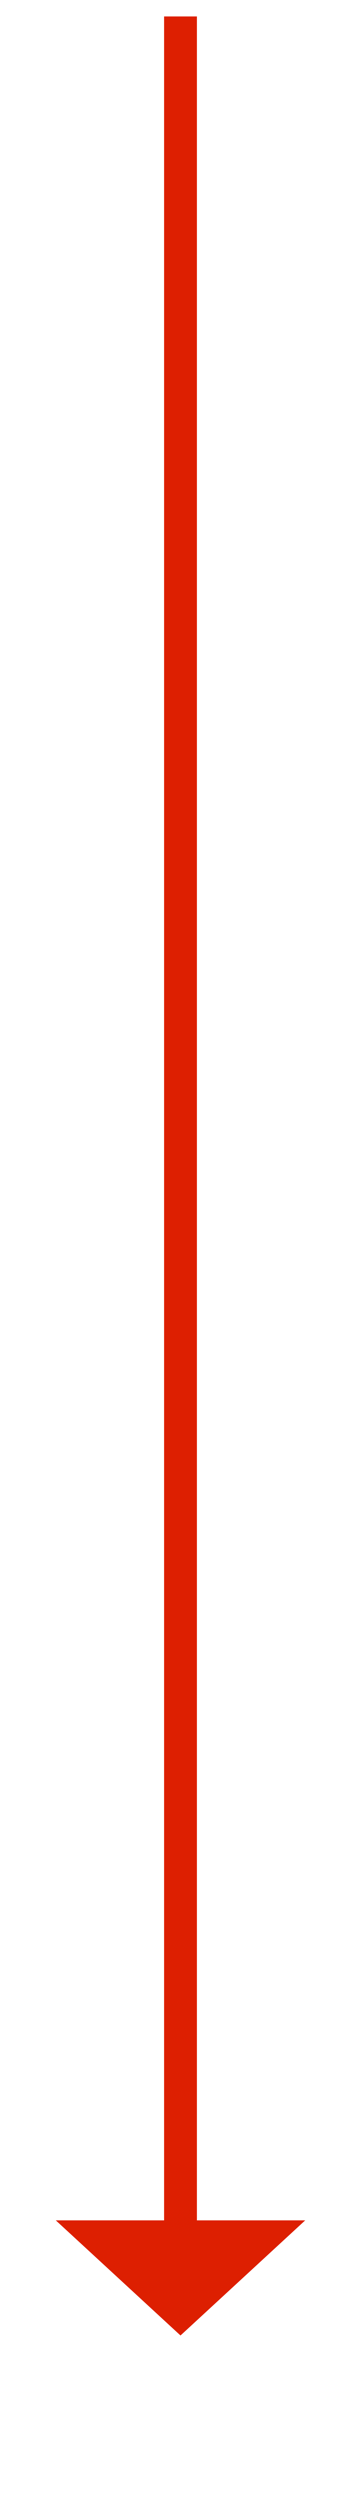 ﻿<?xml version="1.0" encoding="utf-8"?>
<svg version="1.1" xmlns:xlink="http://www.w3.org/1999/xlink" width="22px" height="152px" xmlns="http://www.w3.org/2000/svg">
  <g transform="matrix(1 0 0 1 -342 -779 )">
    <path d="M 1 0  L 1 135  " stroke-width="2" stroke="#dd1f01" fill="none" transform="matrix(1 0 0 1 352 780 )" />
    <path d="M -6.6 134  L 1 141  L 8.6 134  L -6.6 134  Z " fill-rule="nonzero" fill="#dd1f01" stroke="none" transform="matrix(1 0 0 1 352 780 )" />
  </g>
</svg>